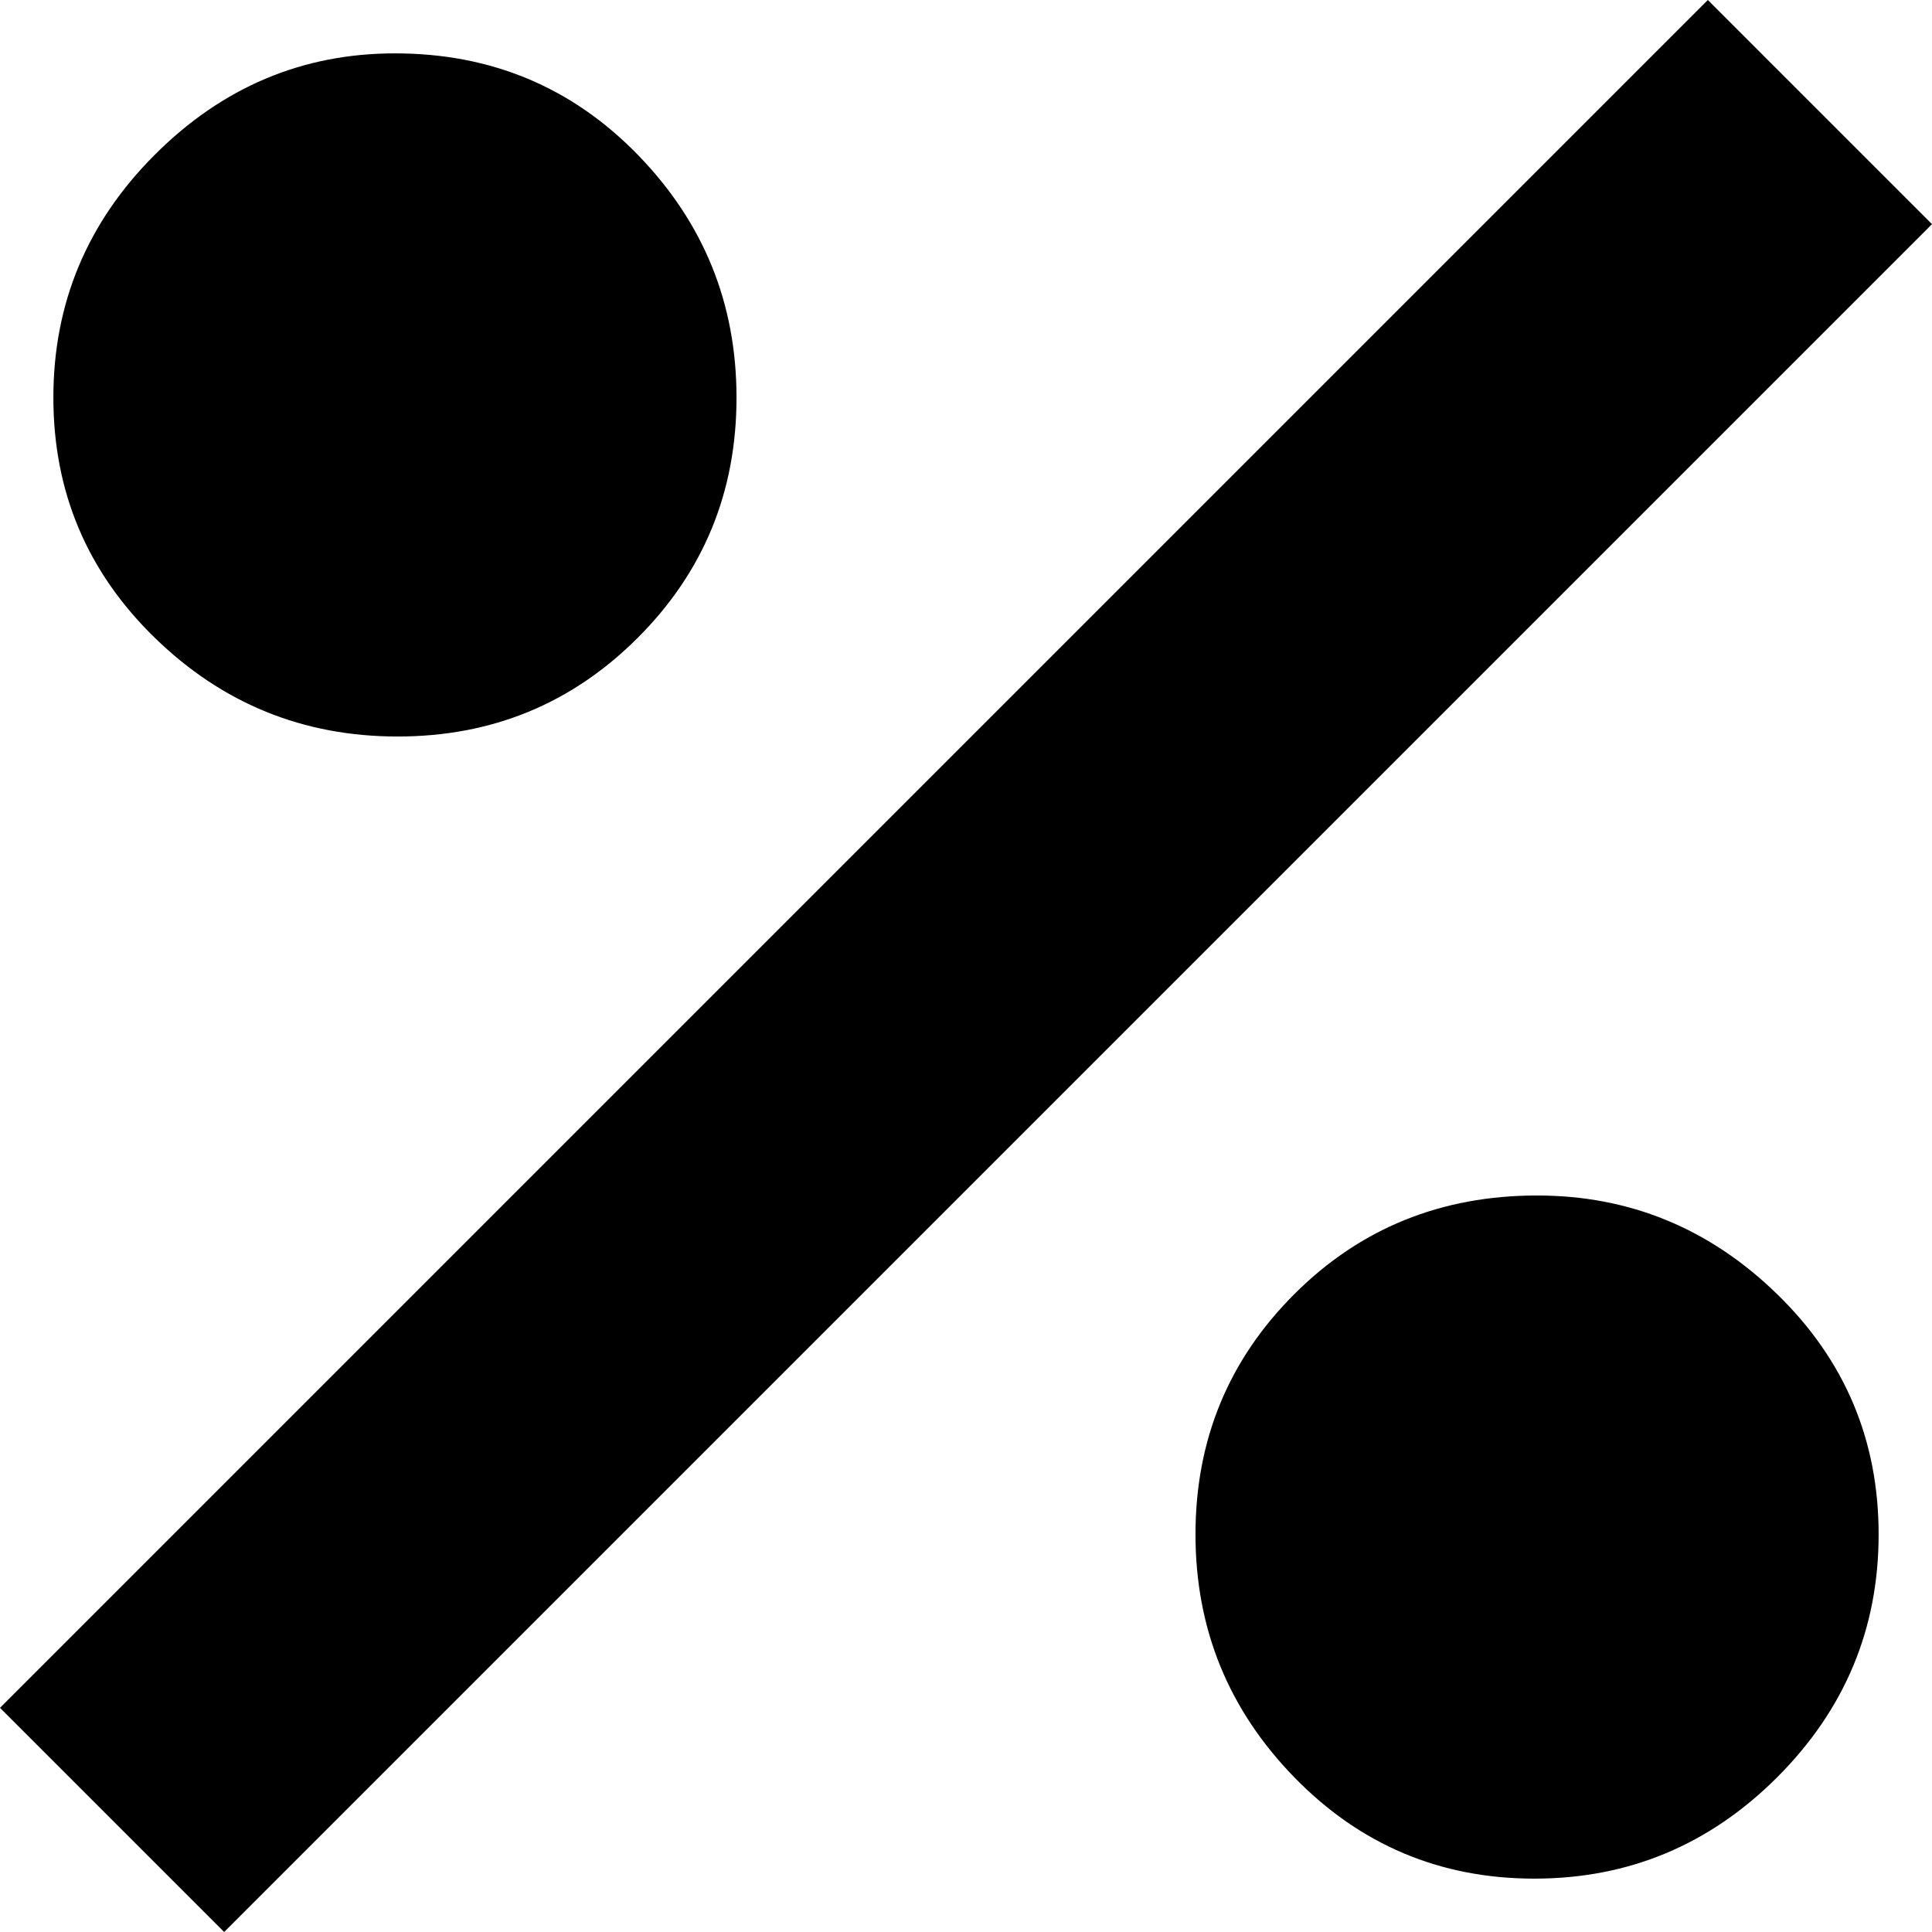 <svg xmlns="http://www.w3.org/2000/svg" viewBox="75 11 362 362">
      <g transform="scale(1 -1) translate(0 -384)">
        <path d="M395 373 75 53 117 11 437 331ZM149 363Q123 363 104.0 344.0Q85 325 85.0 298.5Q85 272 104.0 253.5Q123 235 149.5 235.0Q176 235 194.5 253.5Q213 272 213.0 298.5Q213 325 194.5 344.0Q176 363 149 363ZM363 149Q336 149 317.5 130.5Q299 112 299.0 85.5Q299 59 317.5 40.0Q336 21 362.5 21.0Q389 21 408.0 40.0Q427 59 427.0 85.5Q427 112 408.0 130.5Q389 149 363 149Z" />
      </g>
    </svg>